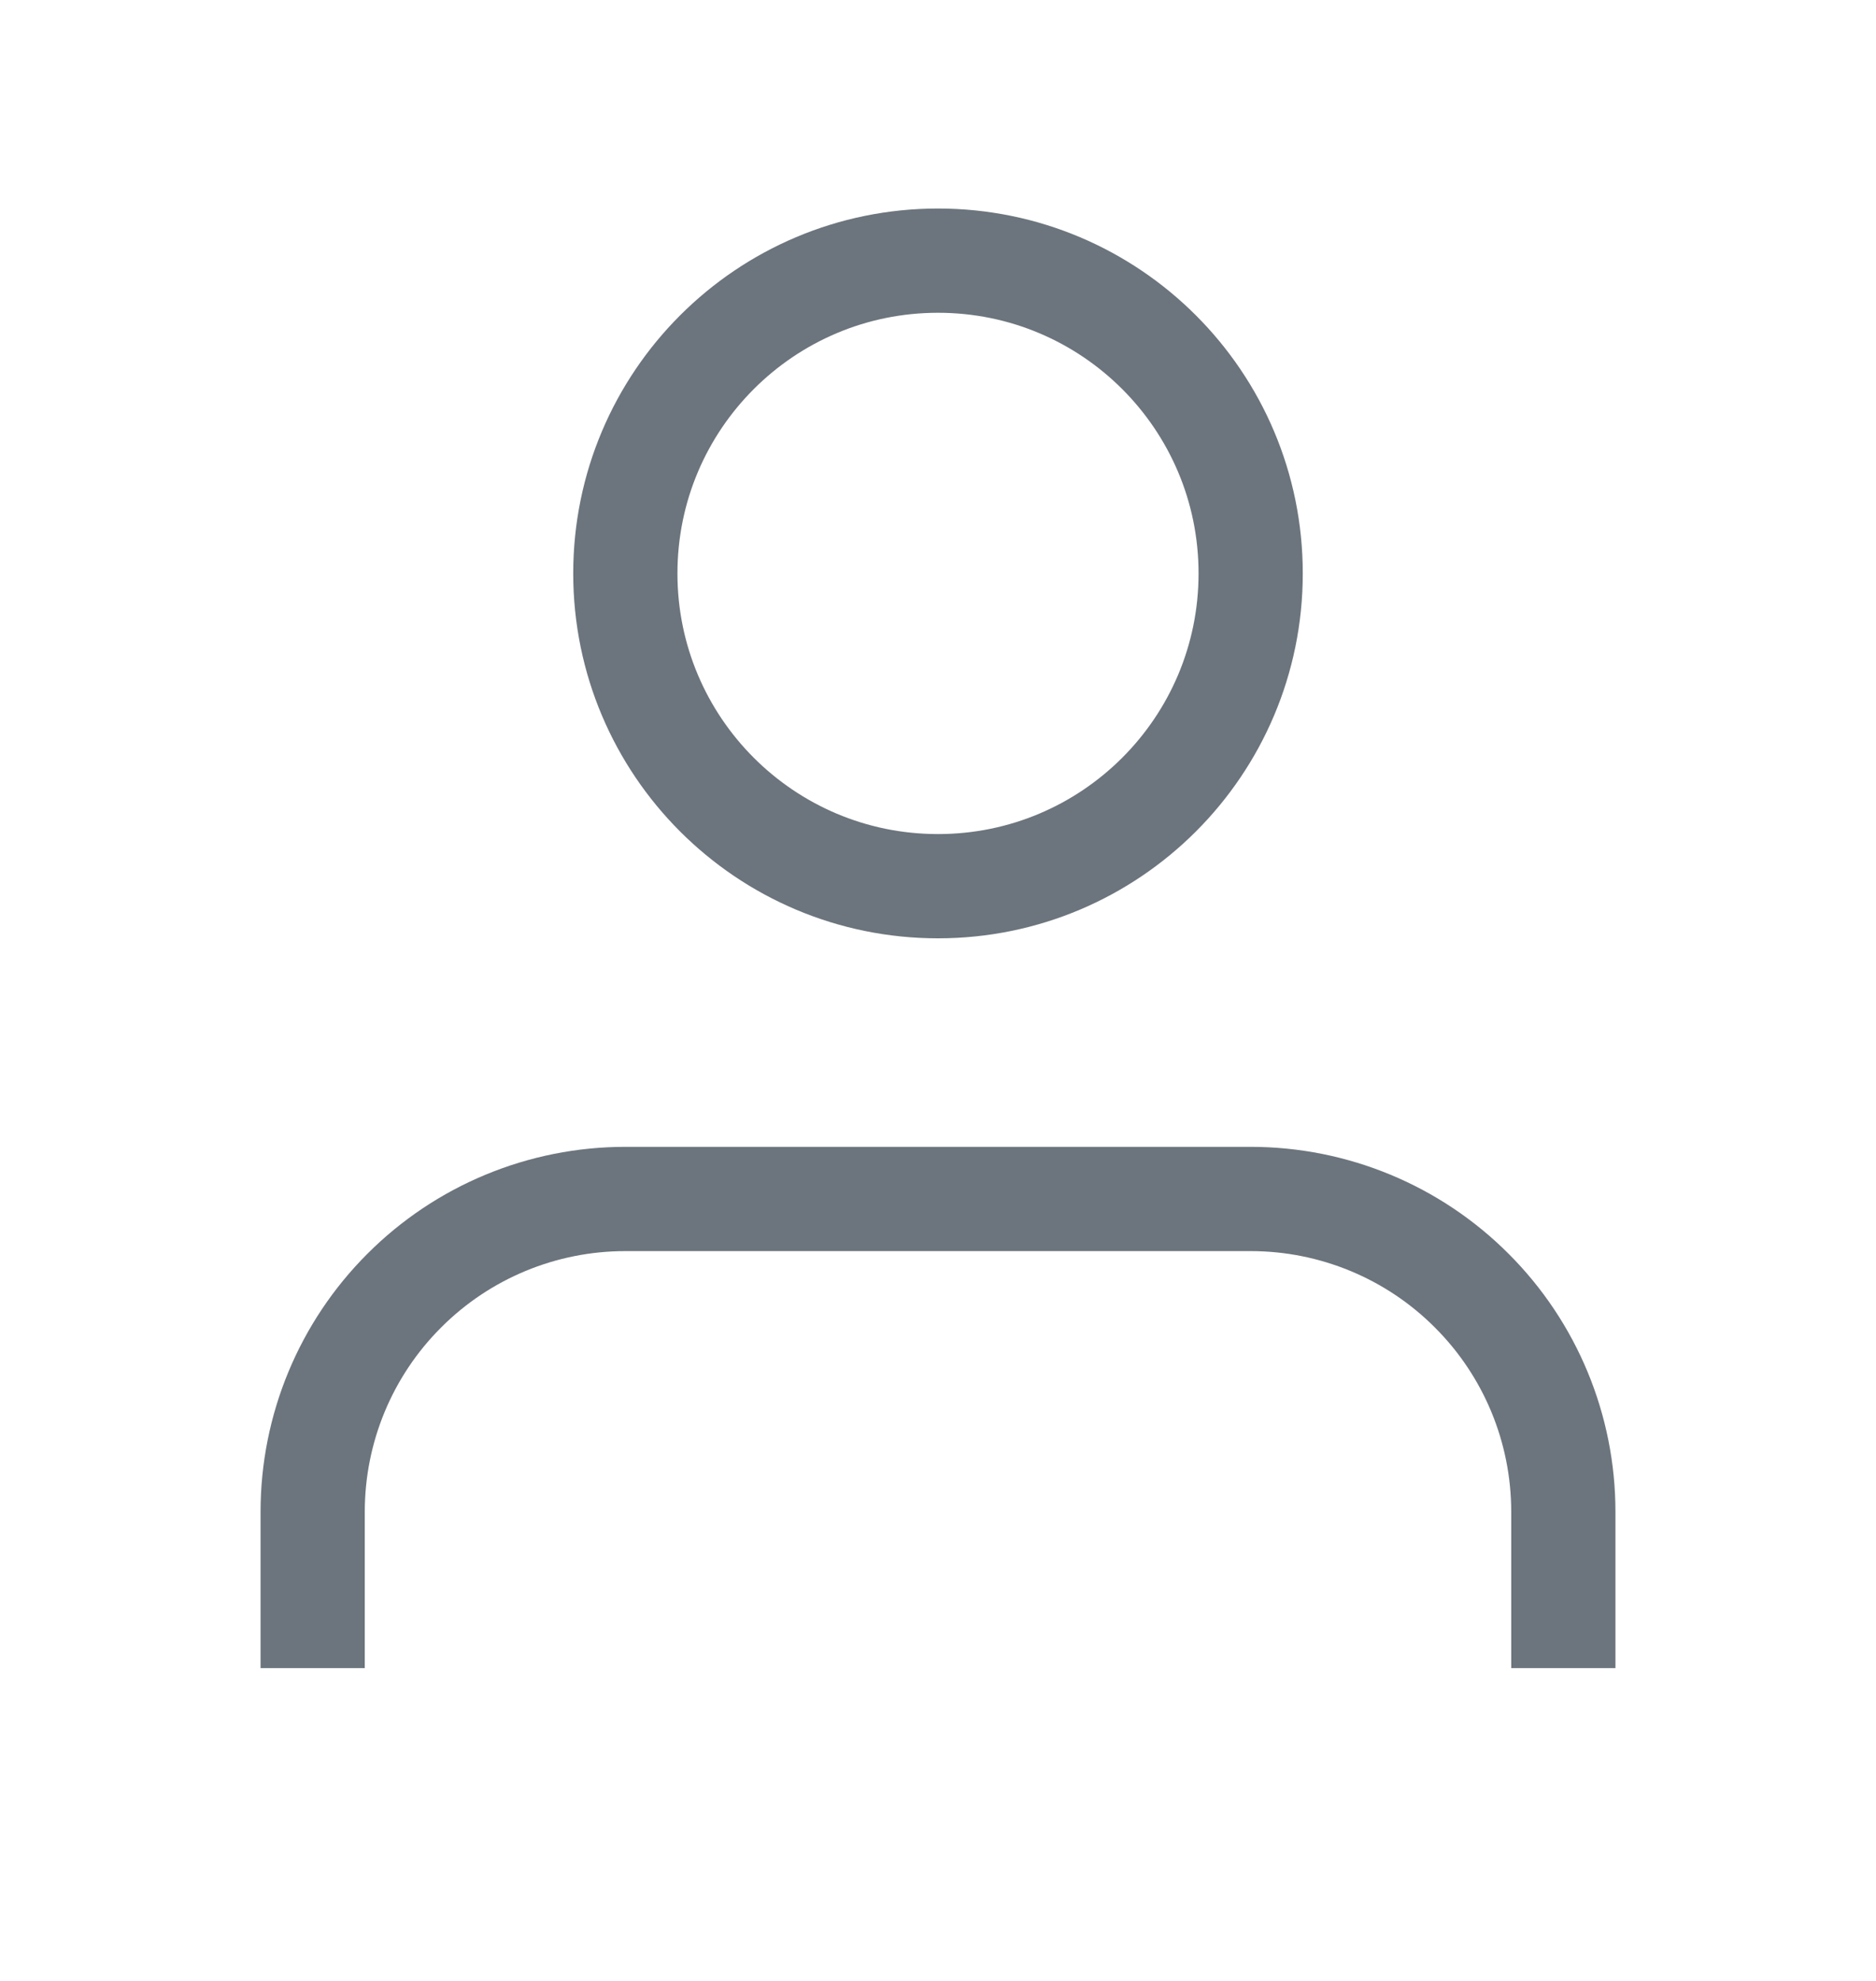 <svg width="18" height="19" viewBox="0 0 18 19" fill="none" xmlns="http://www.w3.org/2000/svg">
<g id="user">
<path id="Vector" d="M15 16V14.5C15 13.704 14.684 12.941 14.121 12.379C13.559 11.816 12.796 11.5 12 11.5H6C5.204 11.5 4.441 11.816 3.879 12.379C3.316 12.941 3 13.704 3 14.5V16" stroke="#6C757D" strokeLinecap="round" strokeLinejoin="round"/>
<path id="Vector_2" d="M9 8.5C10.657 8.5 12 7.157 12 5.5C12 3.843 10.657 2.5 9 2.5C7.343 2.5 6 3.843 6 5.5C6 7.157 7.343 8.5 9 8.5Z" stroke="#6C757D" strokeLinecap="round" strokeLinejoin="round"/>
</g>
</svg>
